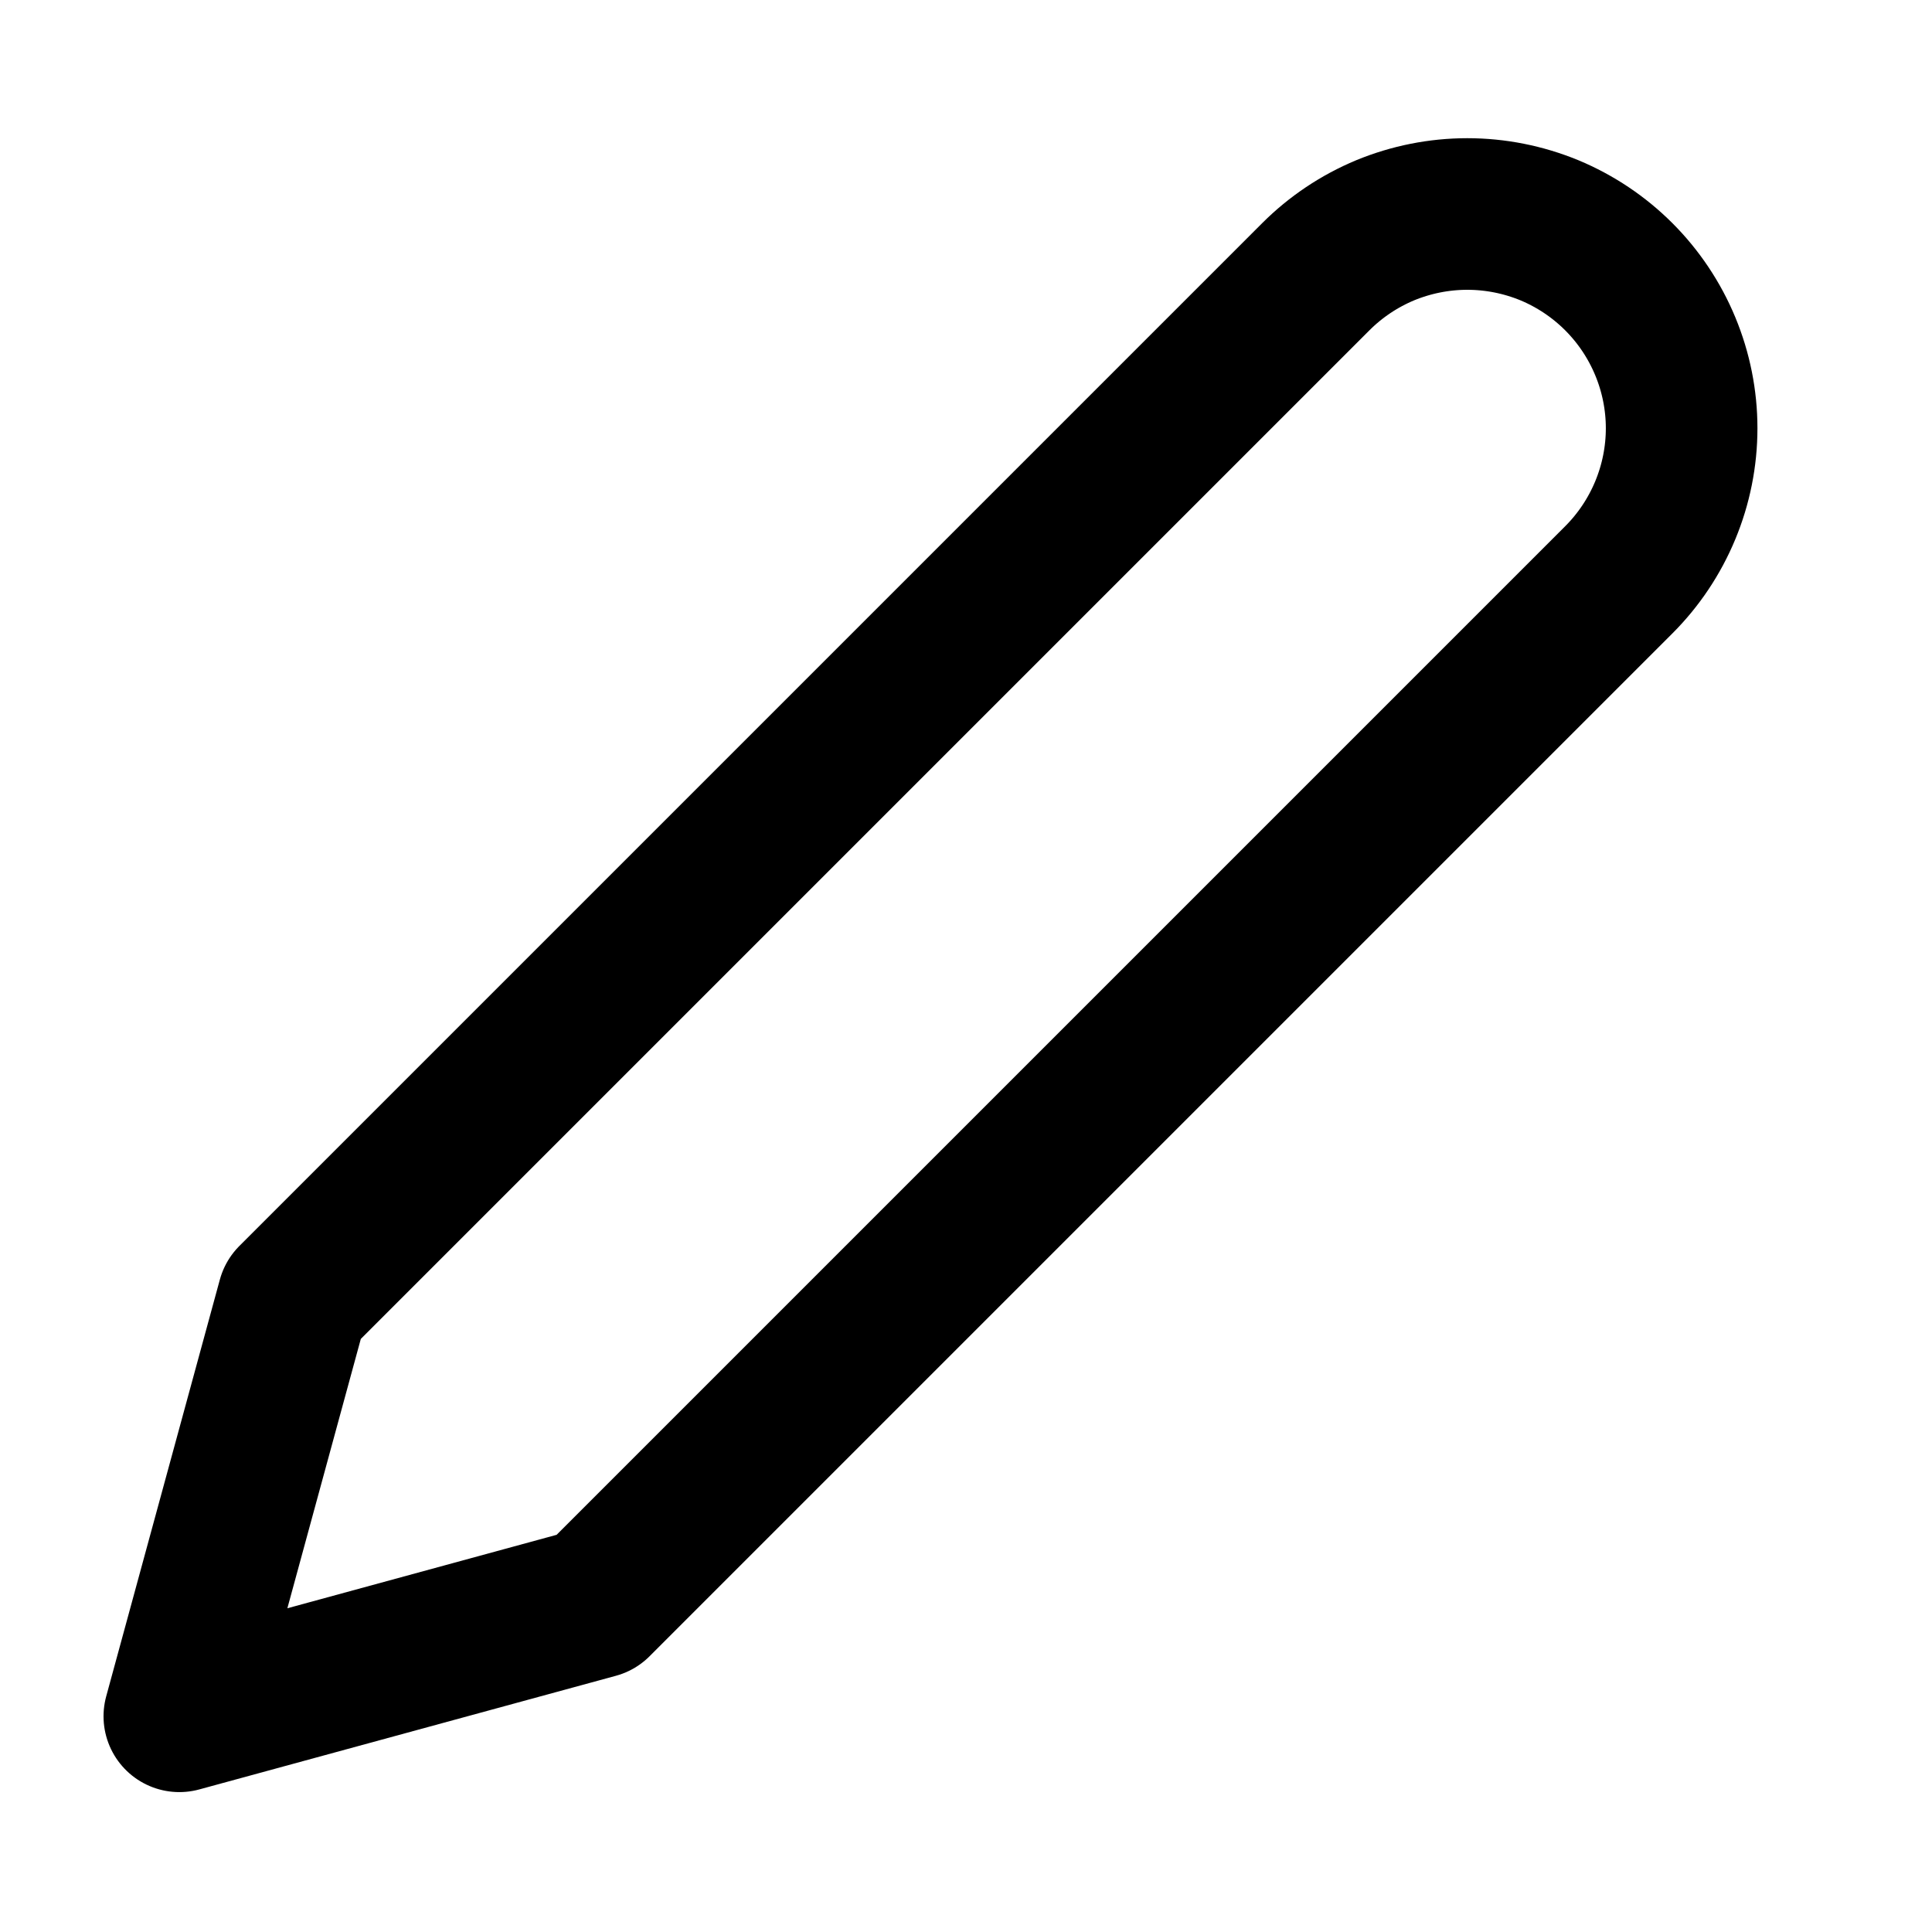 <svg width="17" height="17" viewBox="0 0 17 17" fill="none" xmlns="http://www.w3.org/2000/svg">
<g clip-path="url(#clip0_481_1960)">
<path d="M11.578 2.435C11.753 2.26 11.961 2.121 12.189 2.026C12.418 1.932 12.663 1.883 12.911 1.883C13.159 1.883 13.404 1.932 13.633 2.026C13.861 2.121 14.069 2.26 14.244 2.435C14.419 2.61 14.558 2.818 14.653 3.047C14.748 3.276 14.797 3.521 14.797 3.768C14.797 4.016 14.748 4.261 14.653 4.49C14.558 4.719 14.419 4.927 14.244 5.102L5.244 14.102L1.578 15.102L2.578 11.435L11.578 2.435Z" stroke="currentColor" stroke-width="1.334" stroke-linecap="round" stroke-linejoin="round"/>
</g>
<defs>
<clipPath id="clip0_481_1960">
<rect width="16" height="16" fill="white" transform="translate(0.244 0.435)"/>
</clipPath>
</defs>
</svg>
